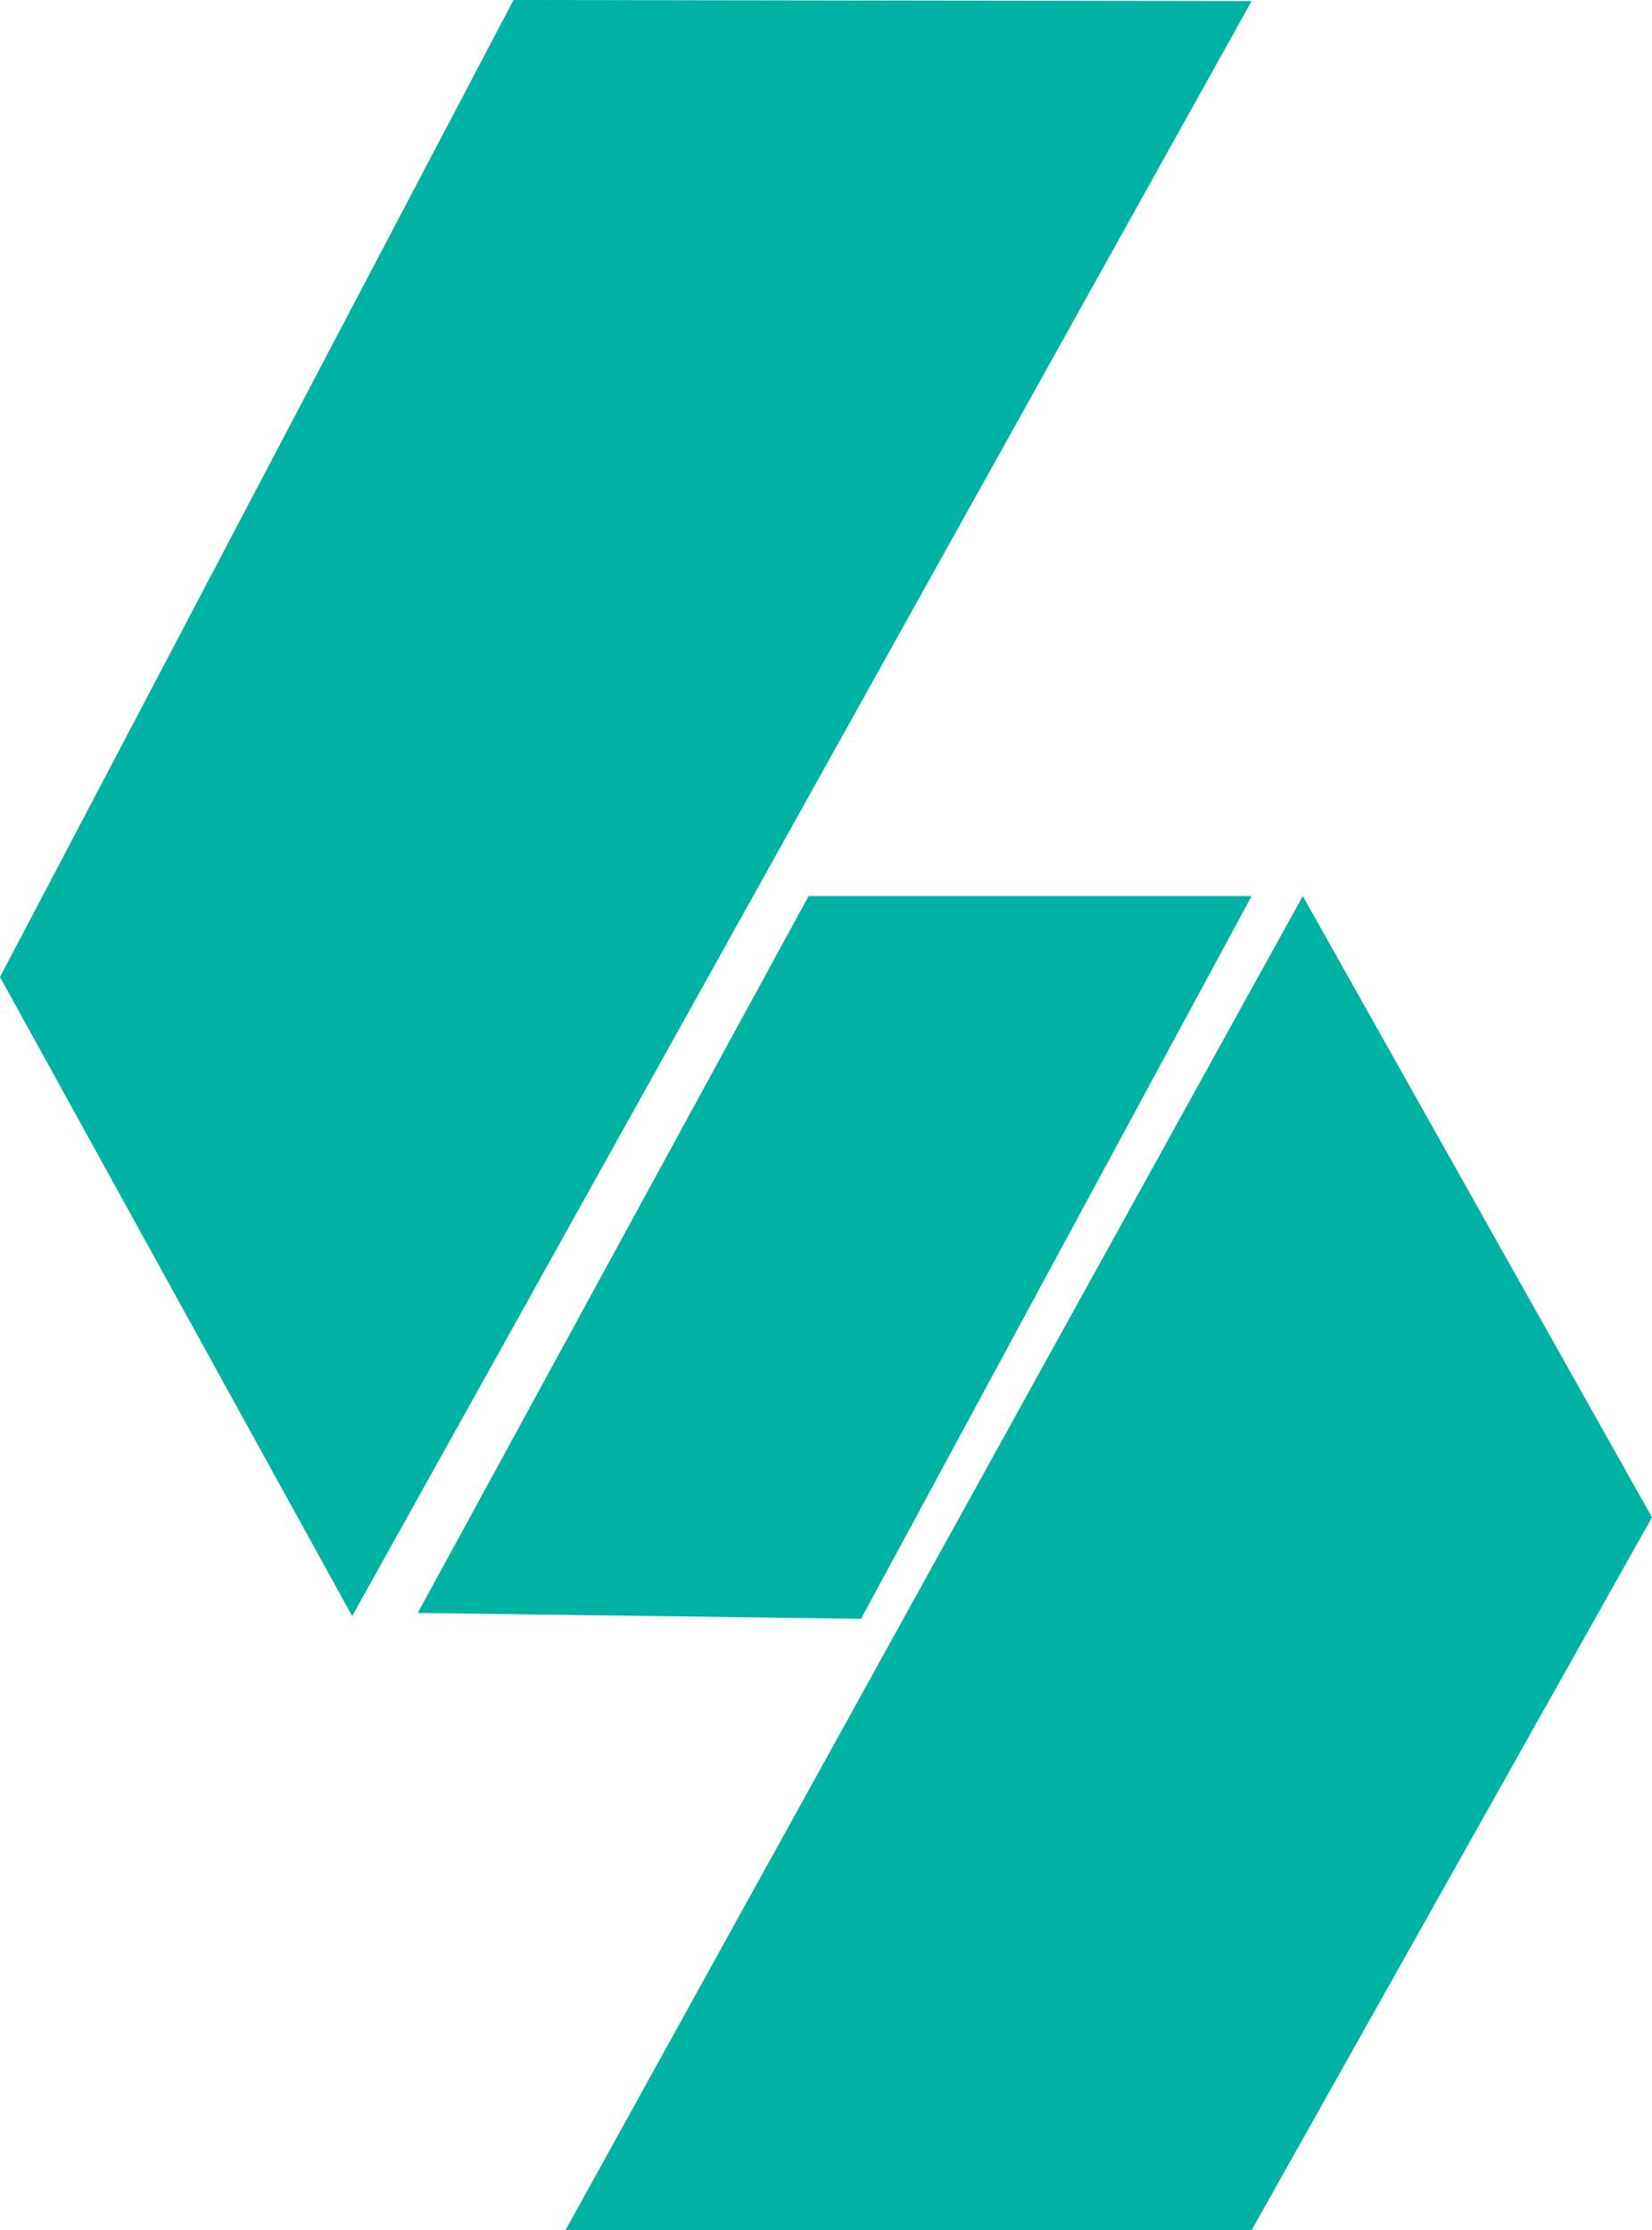 <?xml version="1.0" encoding="UTF-8"?>
<svg id="_图层_1" data-name="图层_1" xmlns="http://www.w3.org/2000/svg" viewBox="0 0 77.82 105">
  <defs>
    <style>
      .cls-1 {
        fill: #00b2a1;
      }
    </style>
  </defs>
  <polygon class="cls-1" points="24.19 0 58.96 .05 16.59 76.09 0 46 24.19 0"/>
  <polygon class="cls-1" points="38.09 42.19 58.96 42.19 40.56 76.22 19.68 75.94 38.09 42.19"/>
  <polygon class="cls-1" points="61.37 42.19 77.82 71.44 58.96 105 26.64 105 61.37 42.19"/>
</svg>
